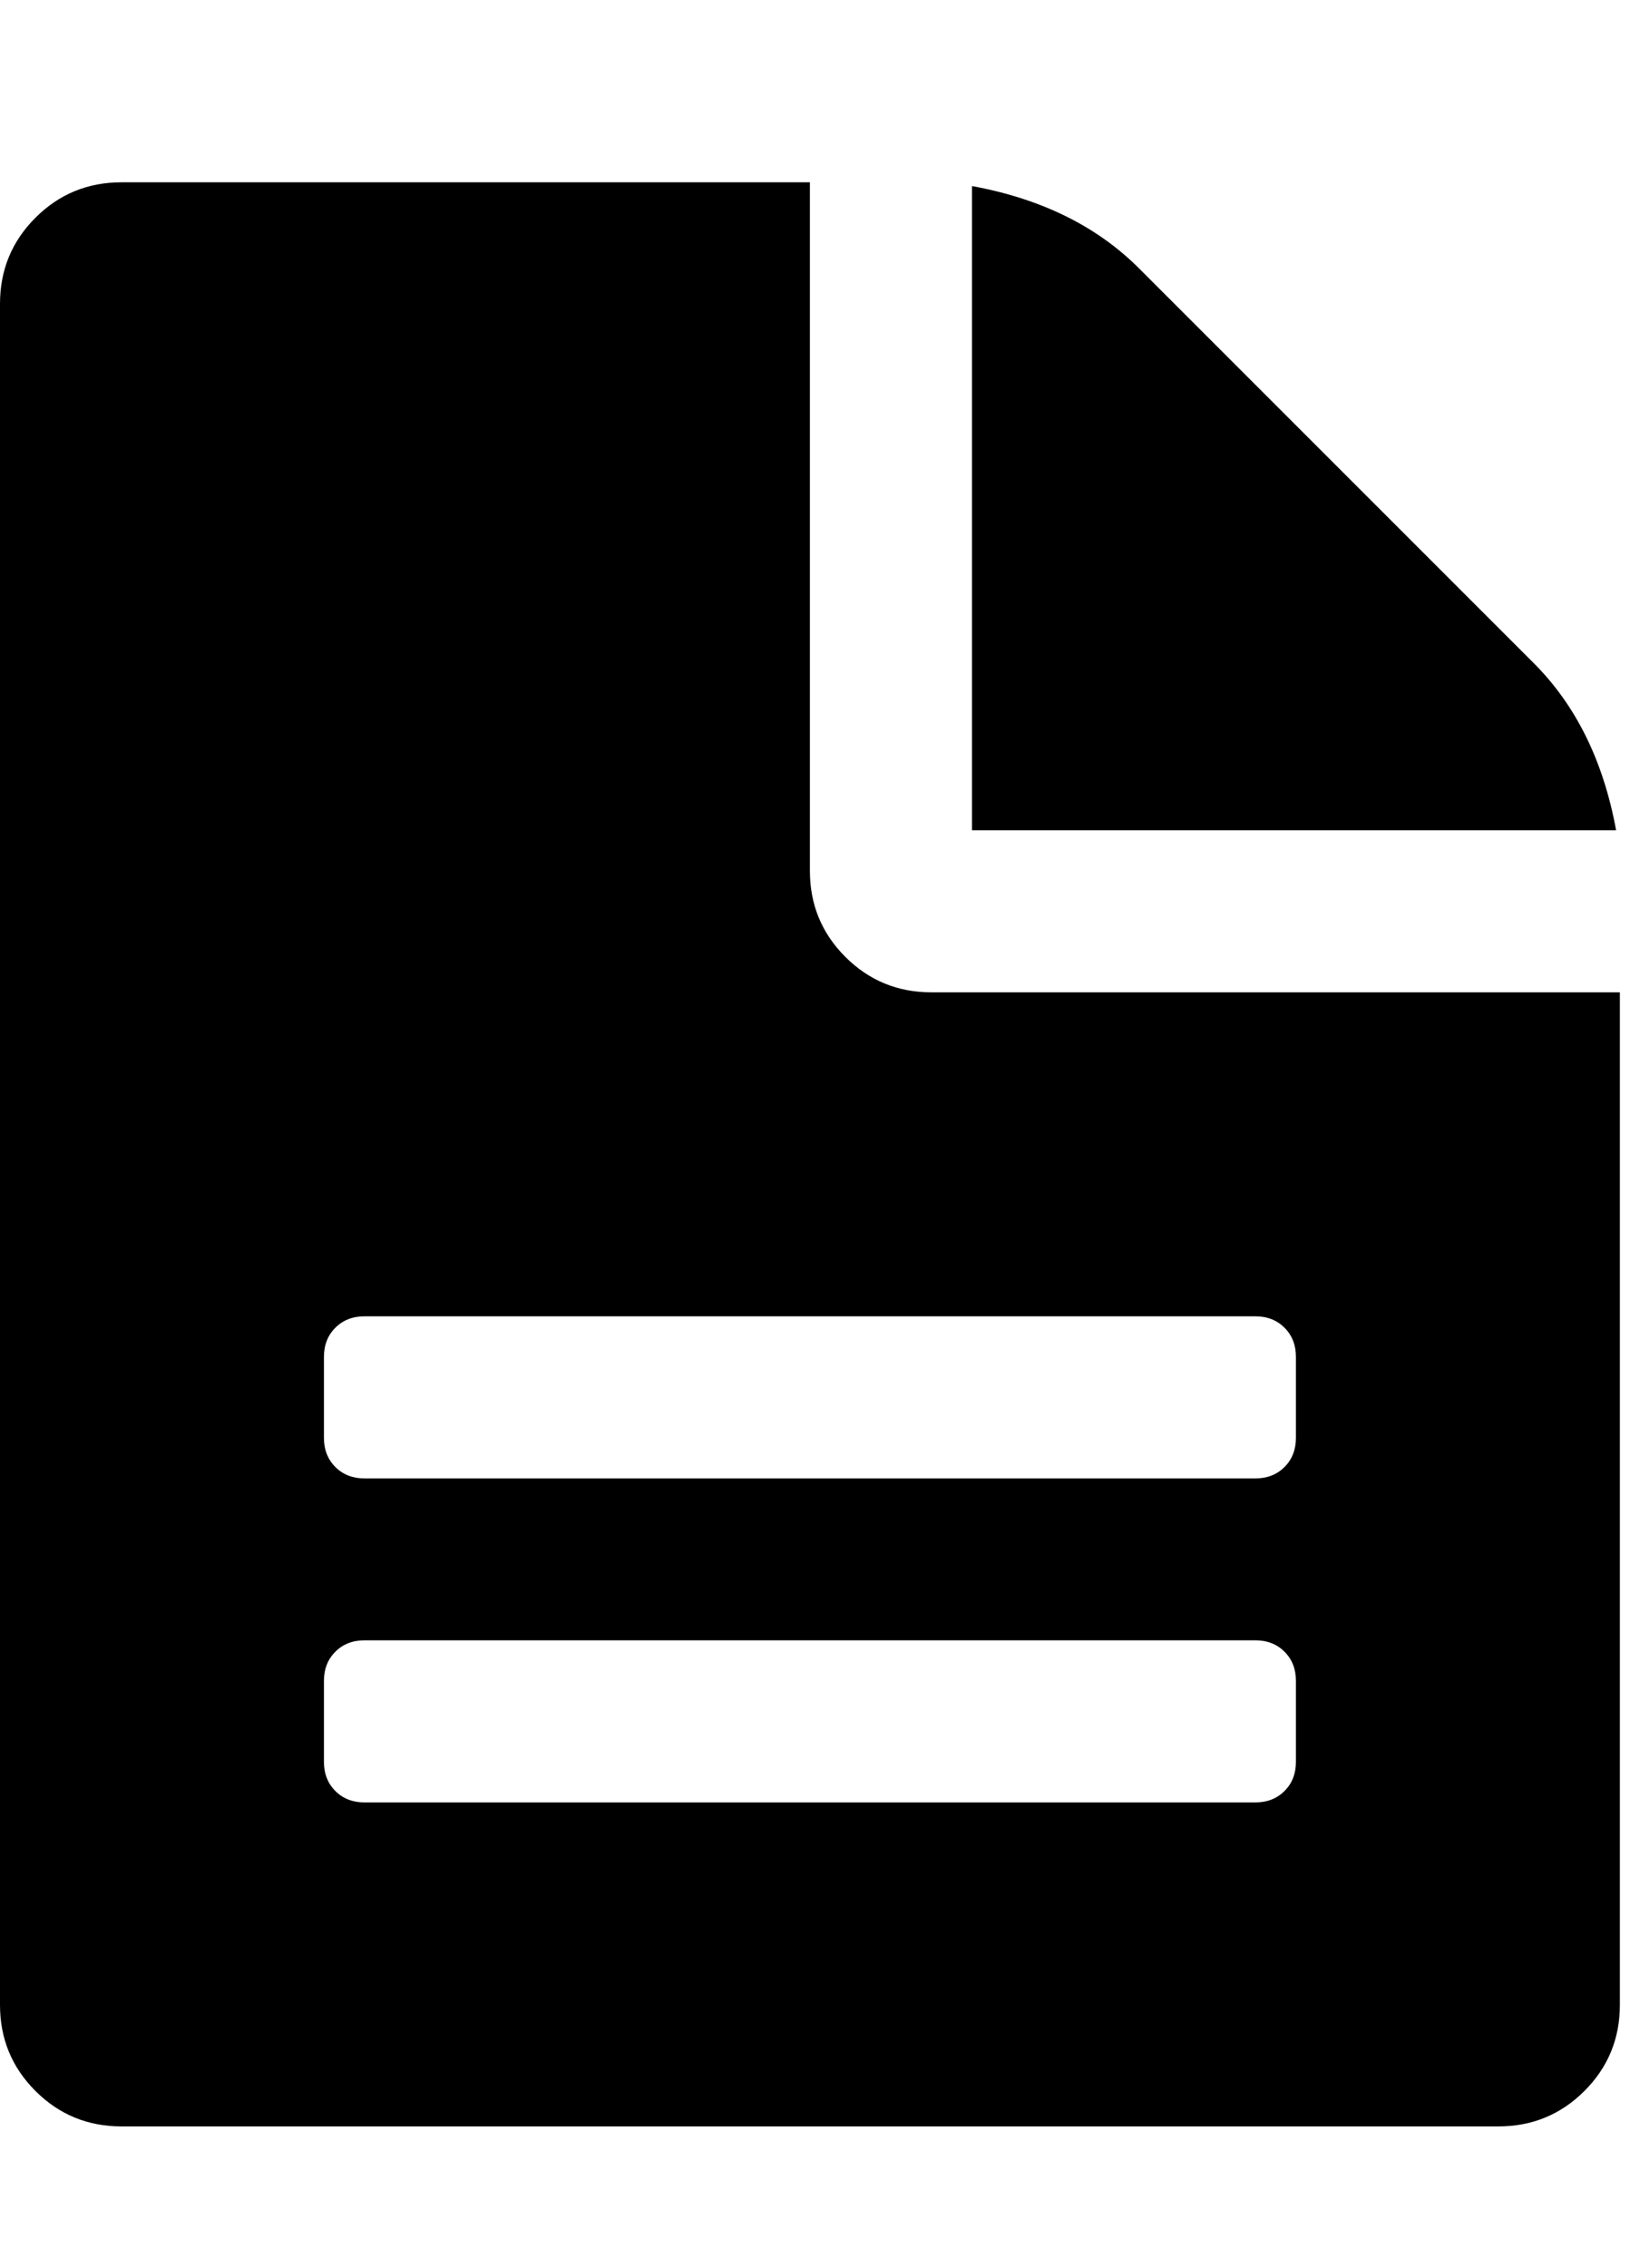 <?xml version="1.0" encoding="utf-8"?>
<!-- Generated by IcoMoon.io -->
<!DOCTYPE svg PUBLIC "-//W3C//DTD SVG 1.1//EN" "http://www.w3.org/Graphics/SVG/1.1/DTD/svg11.dtd">
<svg version="1.1" xmlns="http://www.w3.org/2000/svg" xmlns:xlink="http://www.w3.org/1999/xlink" width="368" height="512" viewBox="0 0 368 512">
<path fill="#000" d="M292.576 397.712v-18.288q0-4-2.576-6.576t-6.576-2.576h-201.136q-4 0-6.576 2.576t-2.576 6.576v18.288q0 4 2.576 6.576t6.576 2.576h201.136q4 0 6.576-2.576t2.576-6.576zM292.576 324.576v-18.288q0-4-2.576-6.576t-6.576-2.576h-201.136q-4 0-6.576 2.576t-2.576 6.576v18.288q0 4 2.576 6.576t6.576 2.576h201.136q4 0 6.576-2.576t2.576-6.576zM365.712 224v228.576q0 11.424-8 19.424t-19.424 8h-310.864q-11.424 0-19.424-8t-8-19.424v-384q0-11.424 8-19.424t19.424-8h155.424v155.424q0 11.424 8 19.424t19.424 8h155.424zM364.864 187.424h-145.424v-145.424q23.424 4.288 37.712 18.576l89.136 89.136q14.288 14.288 18.576 37.712z"></path>
</svg>
